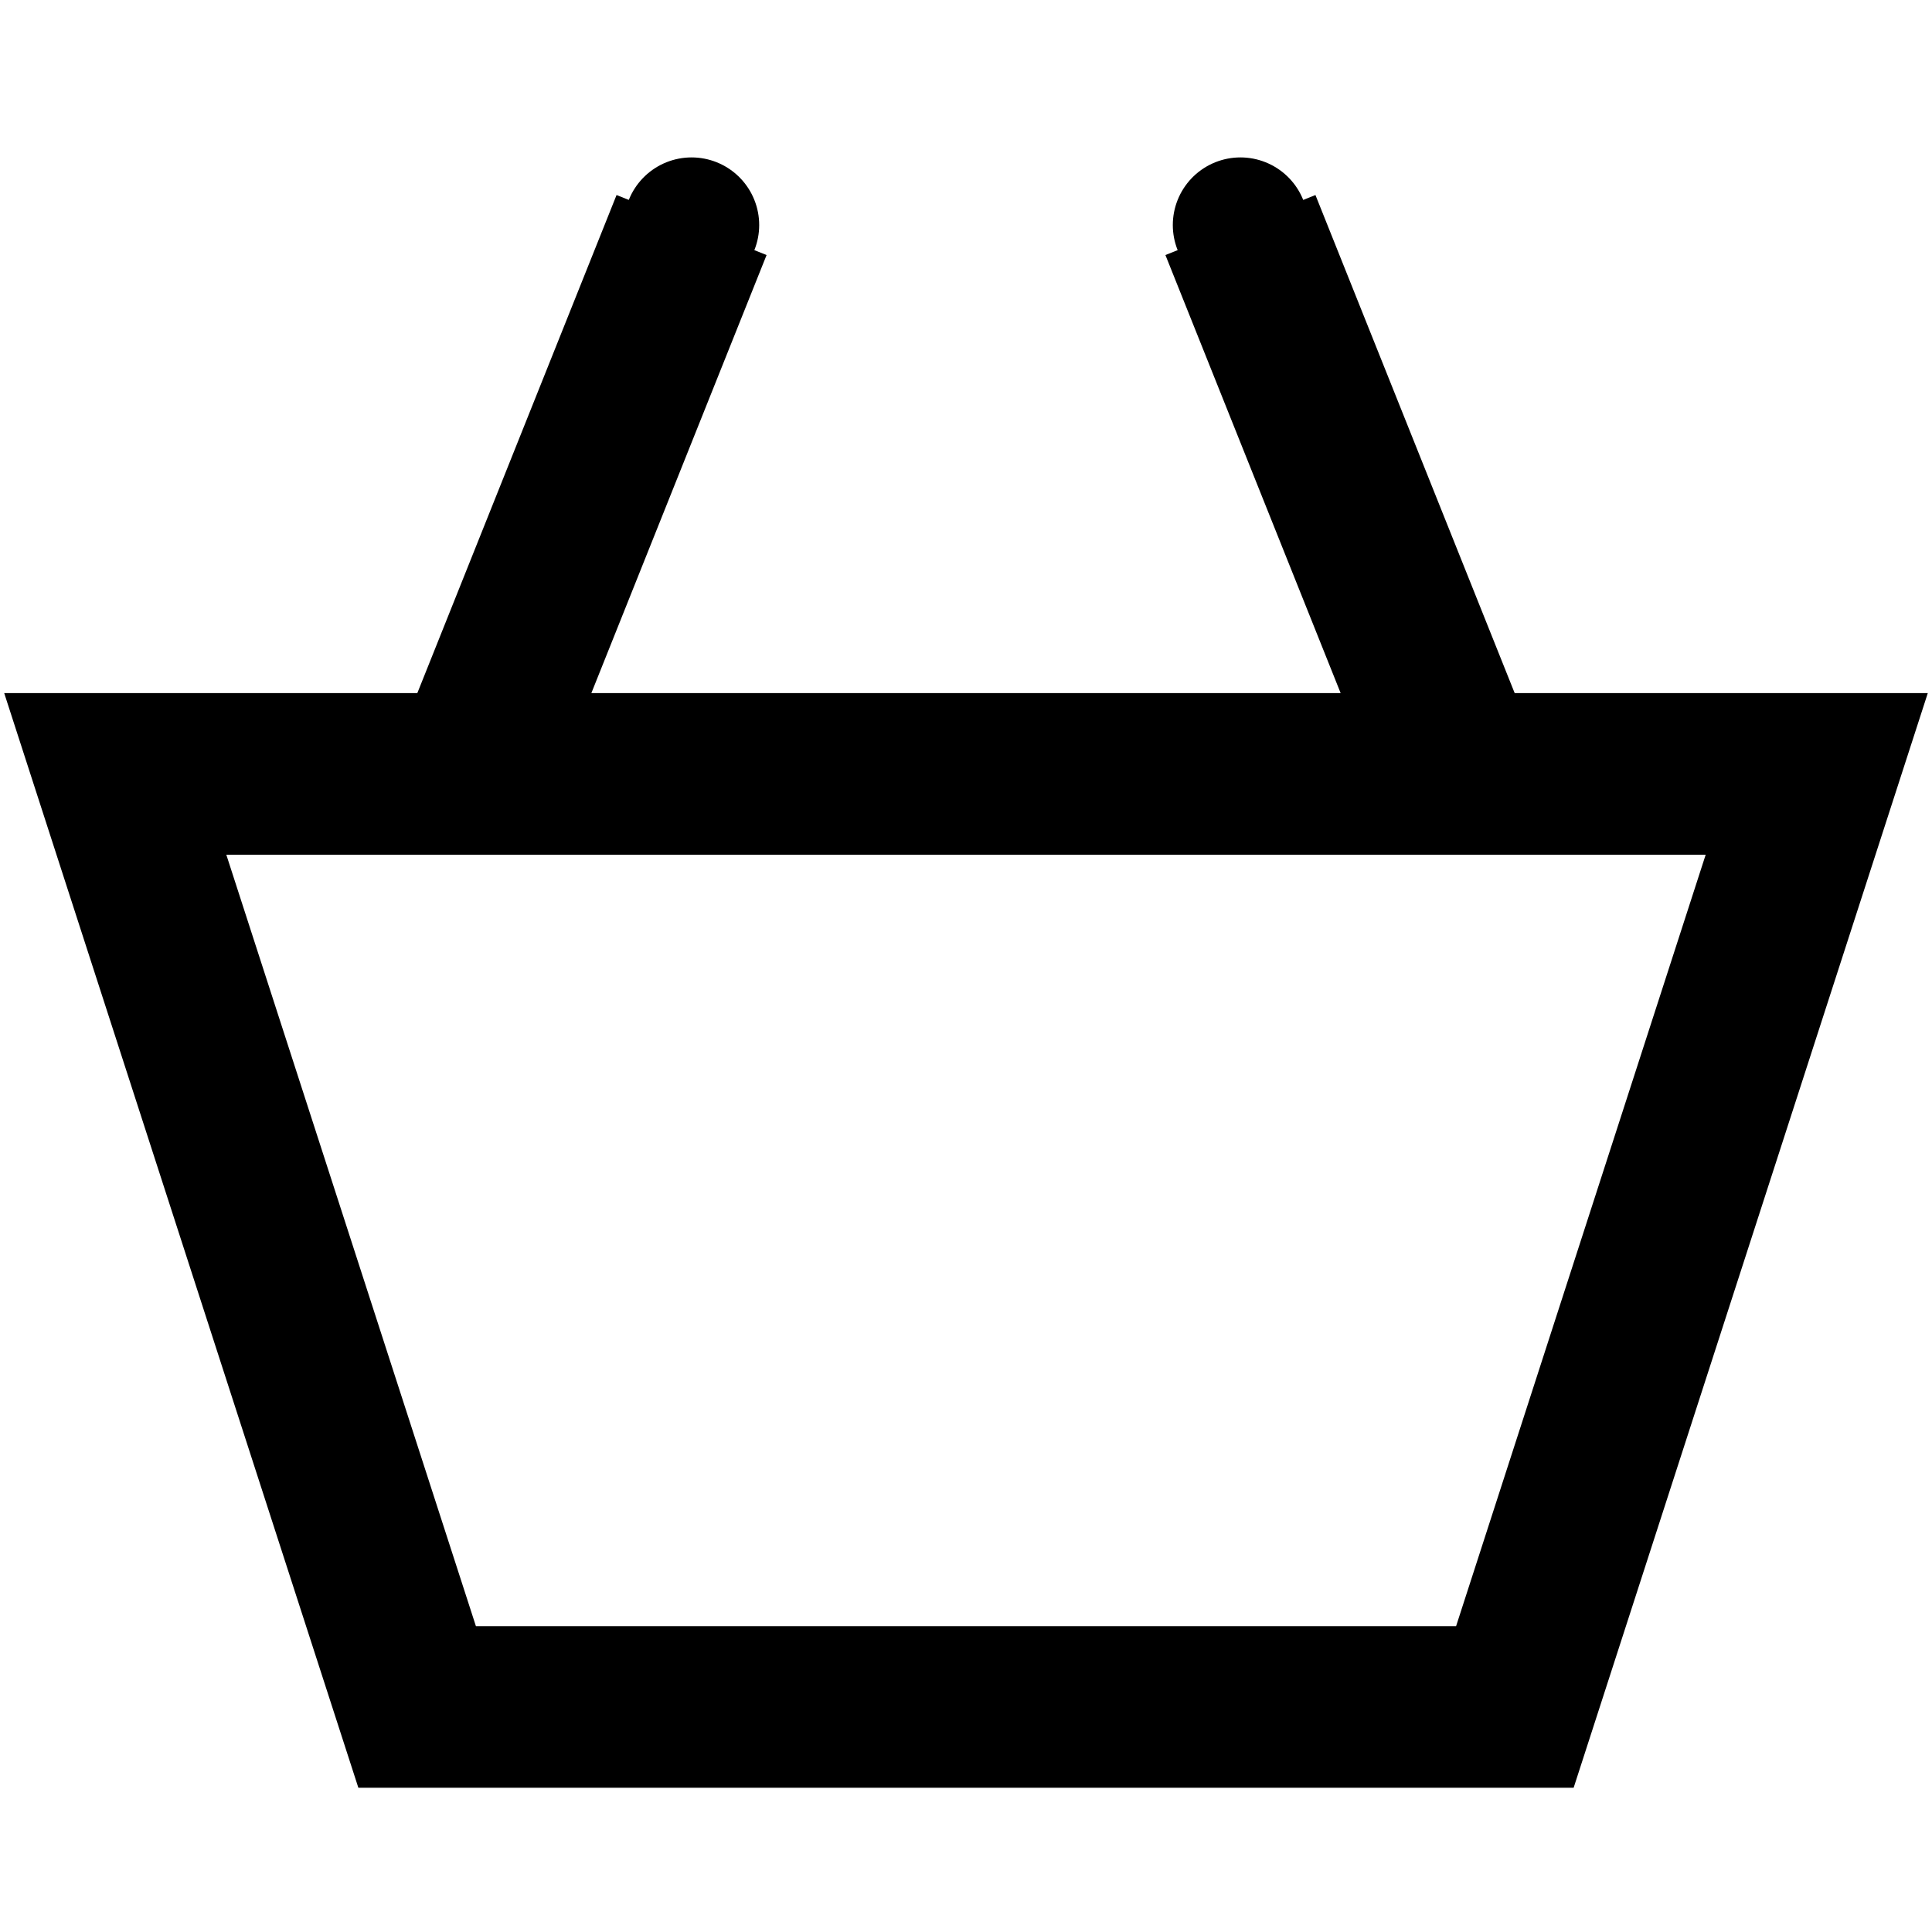 <!DOCTYPE svg PUBLIC "-//W3C//DTD SVG 1.1//EN" "http://www.w3.org/Graphics/SVG/1.1/DTD/svg11.dtd">
<!-- Uploaded to: SVG Repo, www.svgrepo.com, Transformed by: SVG Repo Mixer Tools -->
<svg version="1.0" id="Layer_1" xmlns="http://www.w3.org/2000/svg" xmlns:xlink="http://www.w3.org/1999/xlink" width="256px" height="256px" viewBox="-3.2 -3.2 70.40 70.40" enable-background="new 0 0 64 64" xml:space="preserve" fill="#000000" stroke="#000000">
<g id="SVGRepo_bgCarrier" stroke-width="0"/>
<g id="SVGRepo_tracerCarrier" stroke-linecap="round" stroke-linejoin="round" stroke="#CCCCCC" stroke-width="6.144"> <polygon fill="none" stroke="#000000" stroke-width="4.928" stroke-miterlimit="10" points="1,25 12,59 52,59 63,25 "/> <line fill="none" stroke="#000000" stroke-width="4.928" stroke-miterlimit="10" x1="14" y1="25" x2="22" y2="5"/> <line fill="none" stroke="#000000" stroke-width="4.928" stroke-miterlimit="10" x1="50" y1="25" x2="42" y2="5"/> </g>
<g id="SVGRepo_iconCarrier"> <polygon fill="none" stroke="#000000" stroke-width="5.888" stroke-miterlimit="10" points="1,25 12,59 52,59 63,25 "/> <line fill="none" stroke="#000000" stroke-width="5.888" stroke-miterlimit="10" x1="14" y1="25" x2="22" y2="5"/> <line fill="none" stroke="#000000" stroke-width="5.888" stroke-miterlimit="10" x1="50" y1="25" x2="42" y2="5"/> </g>
</svg>